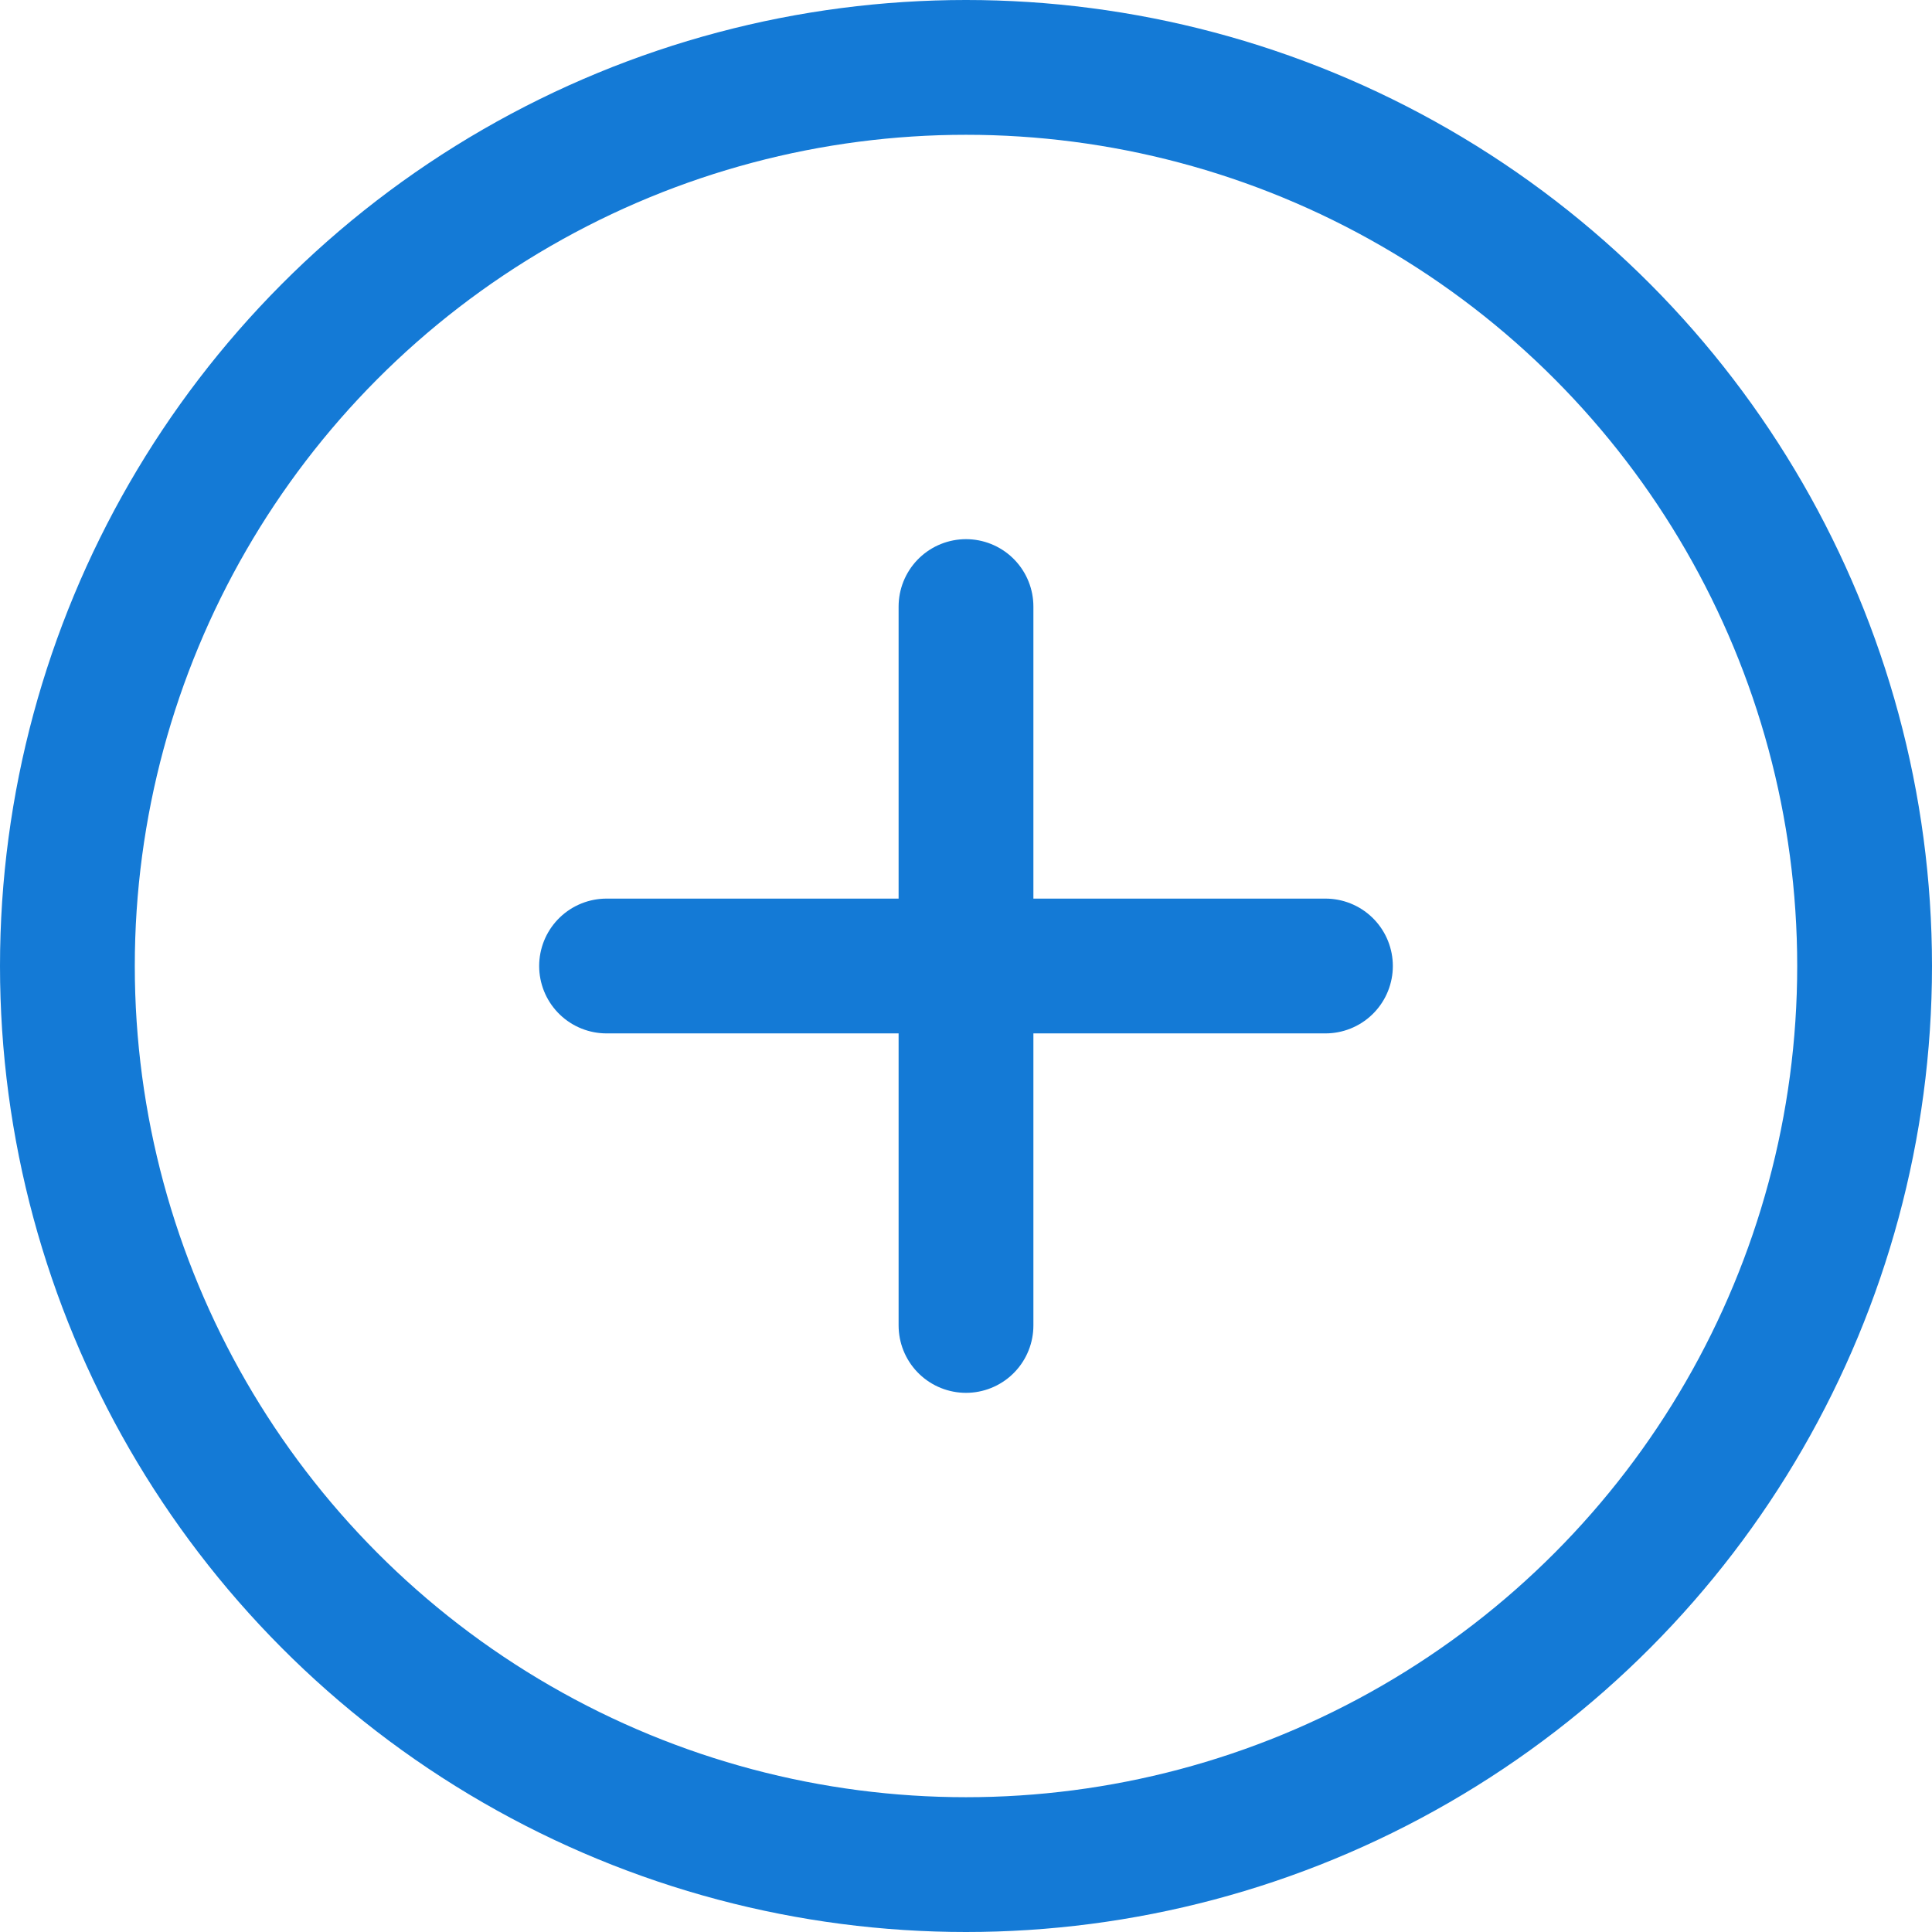 <svg xmlns="http://www.w3.org/2000/svg" width="21.5" height="21.5" viewBox="0 0 21.5 21.5">
  <g id="plus-circle" transform="translate(-1.25 -1.25)">
    <circle id="Ellipse_139" data-name="Ellipse 139" cx="10" cy="10" r="10" transform="translate(2 2)" fill="none" stroke="#147ad6" stroke-linecap="round" stroke-linejoin="round" stroke-width="1.5"/>
    <line id="Line_508" data-name="Line 508" y2="8" transform="translate(12 8)" fill="none" stroke="#147ad6" stroke-linecap="round" stroke-linejoin="round" stroke-width="1.5"/>
    <line id="Line_509" data-name="Line 509" x2="8" transform="translate(8 12)" fill="none" stroke="#147ad6" stroke-linecap="round" stroke-linejoin="round" stroke-width="1.5"/>
  </g>
</svg>
